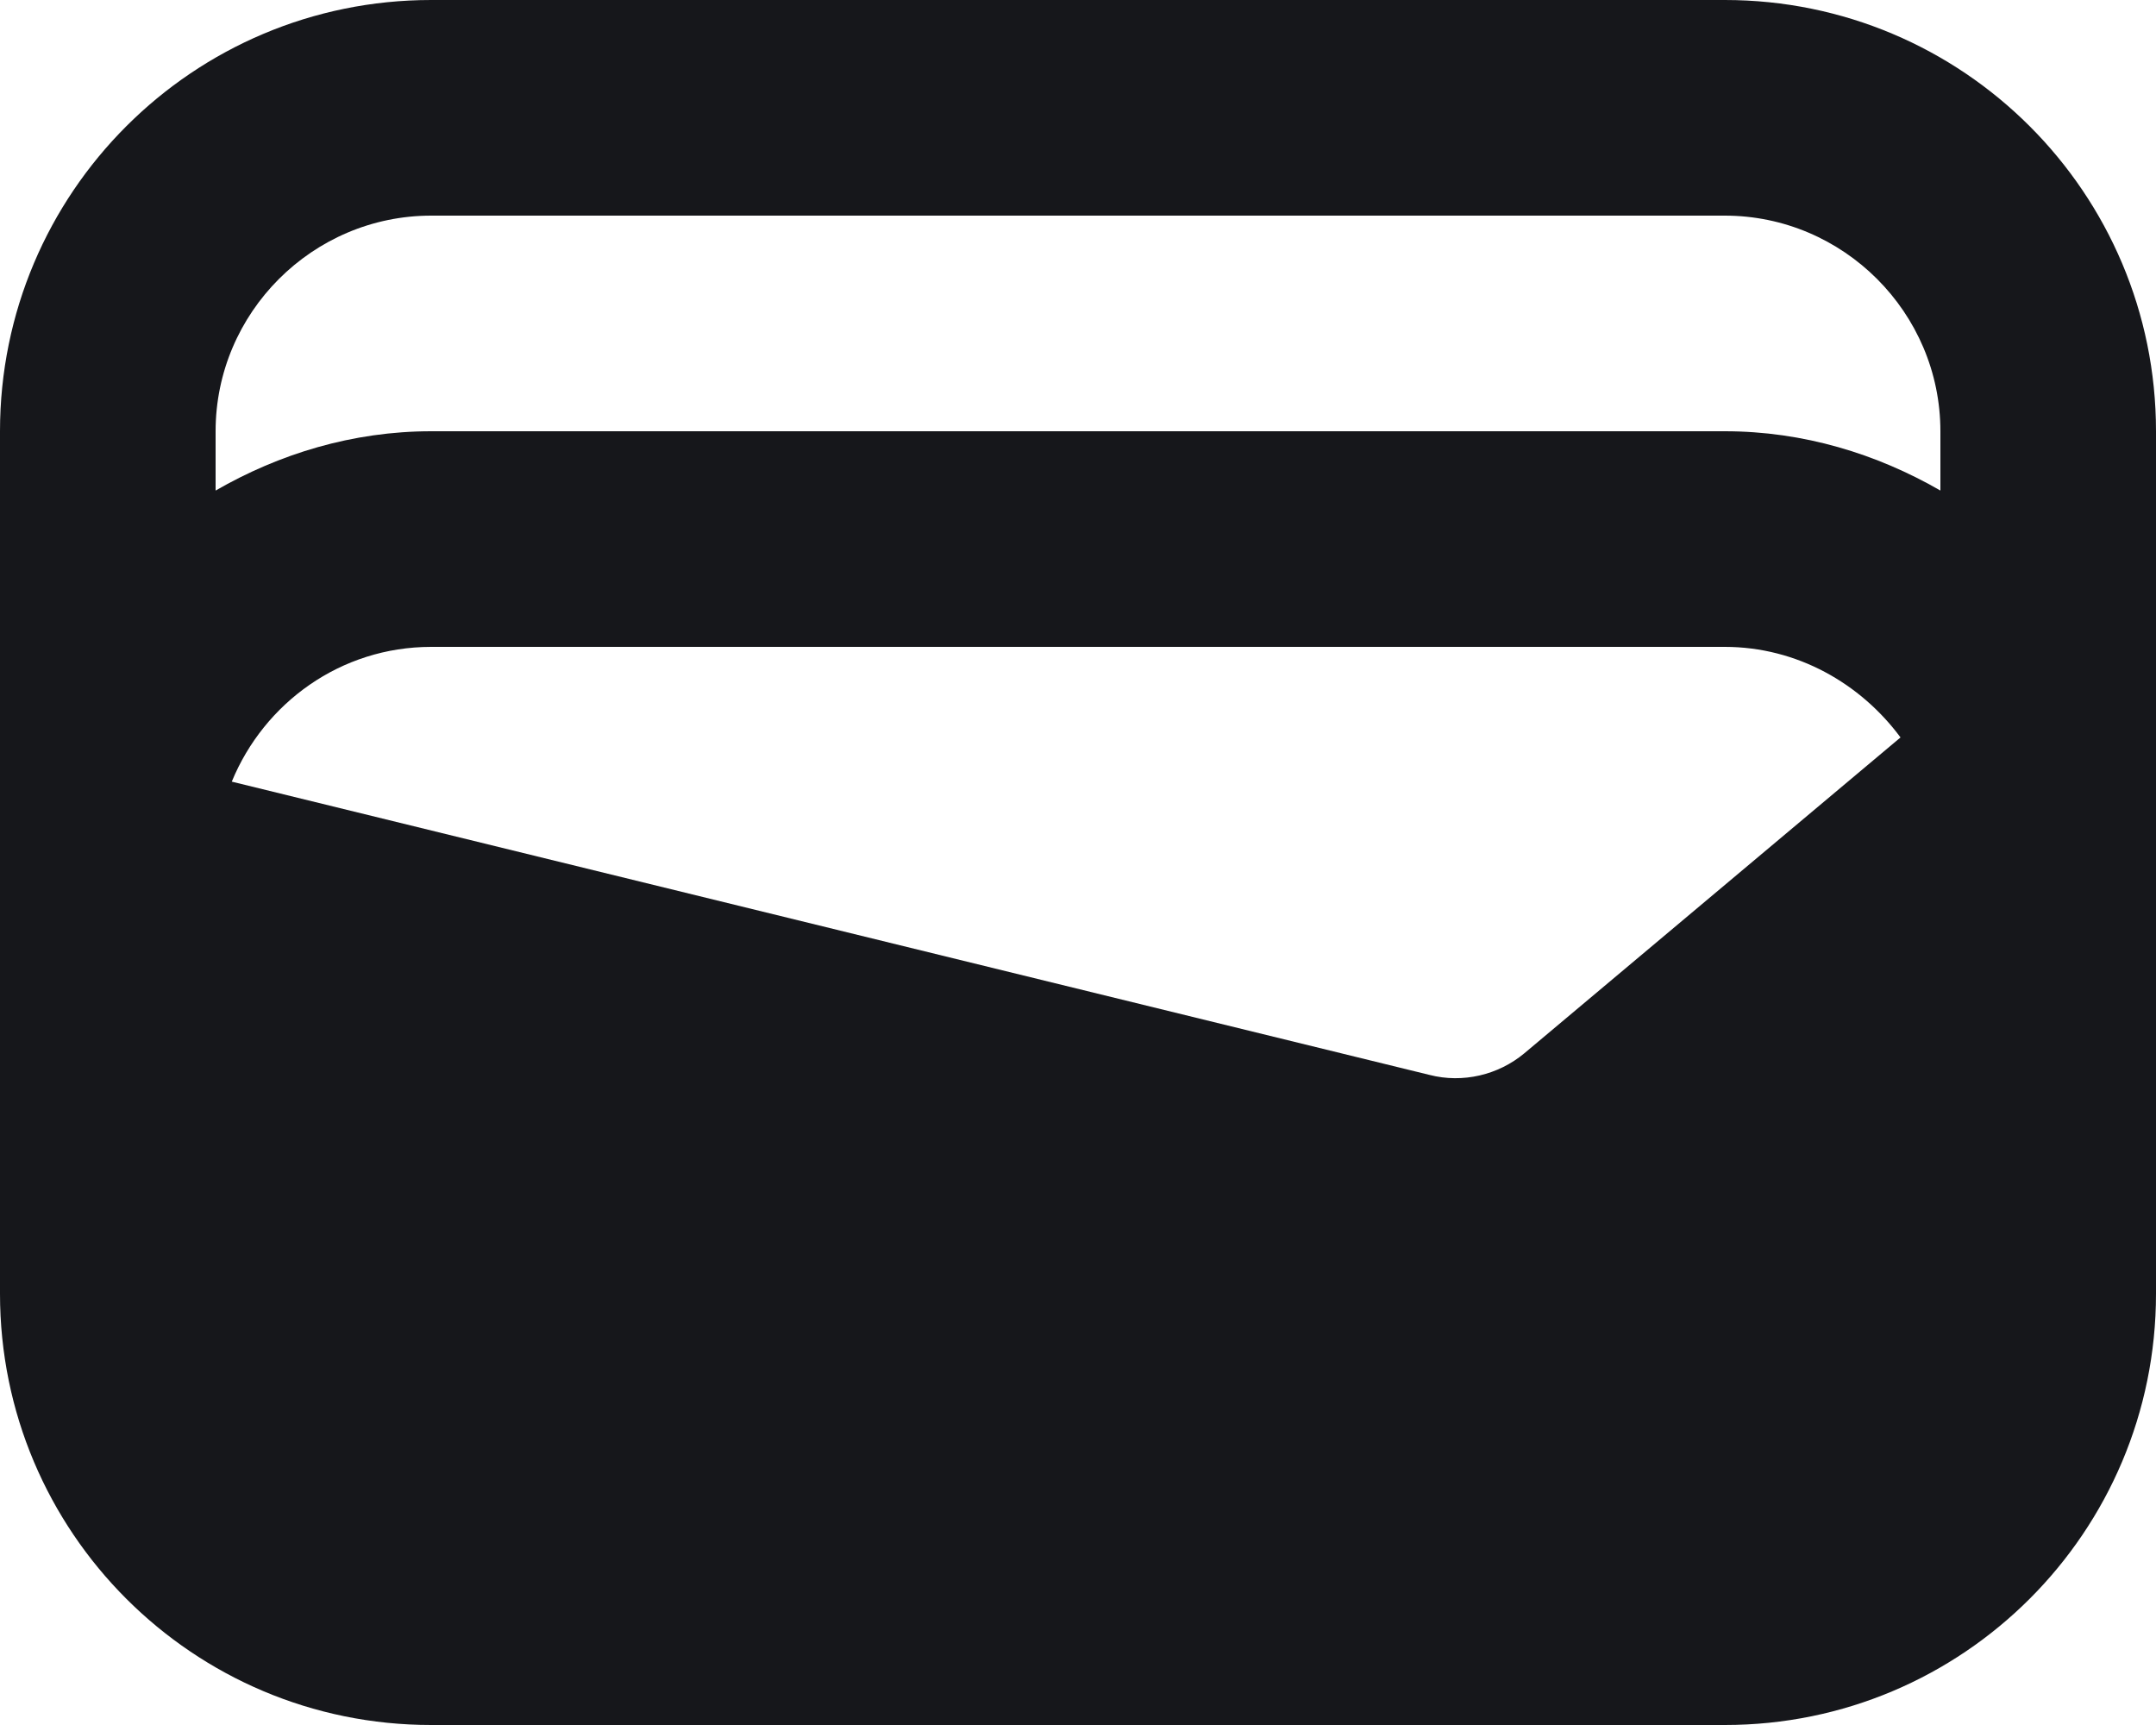<svg width="20" height="16" viewBox="0 0 20 16" fill="none" xmlns="http://www.w3.org/2000/svg">
<path id="Vector" d="M16 0H4C1.79 0 0 1.79 0 4V12C0 14.21 1.79 16 4 16H16C18.21 16 20 14.21 20 12V4C20 1.79 18.21 0 16 0ZM14.14 9.77C13.9 9.97 13.57 10.05 13.26 9.97L2.15 7.25C2.45 6.52 3.16 6 4 6H16C16.67 6 17.26 6.34 17.63 6.84L14.14 9.77ZM4 2H16C17.1 2 18 2.9 18 4V4.55C17.41 4.21 16.73 4 16 4H4C3.27 4 2.59 4.21 2 4.55V4C2 2.9 2.9 2 4 2Z" fill="#16171B"/>
</svg>
